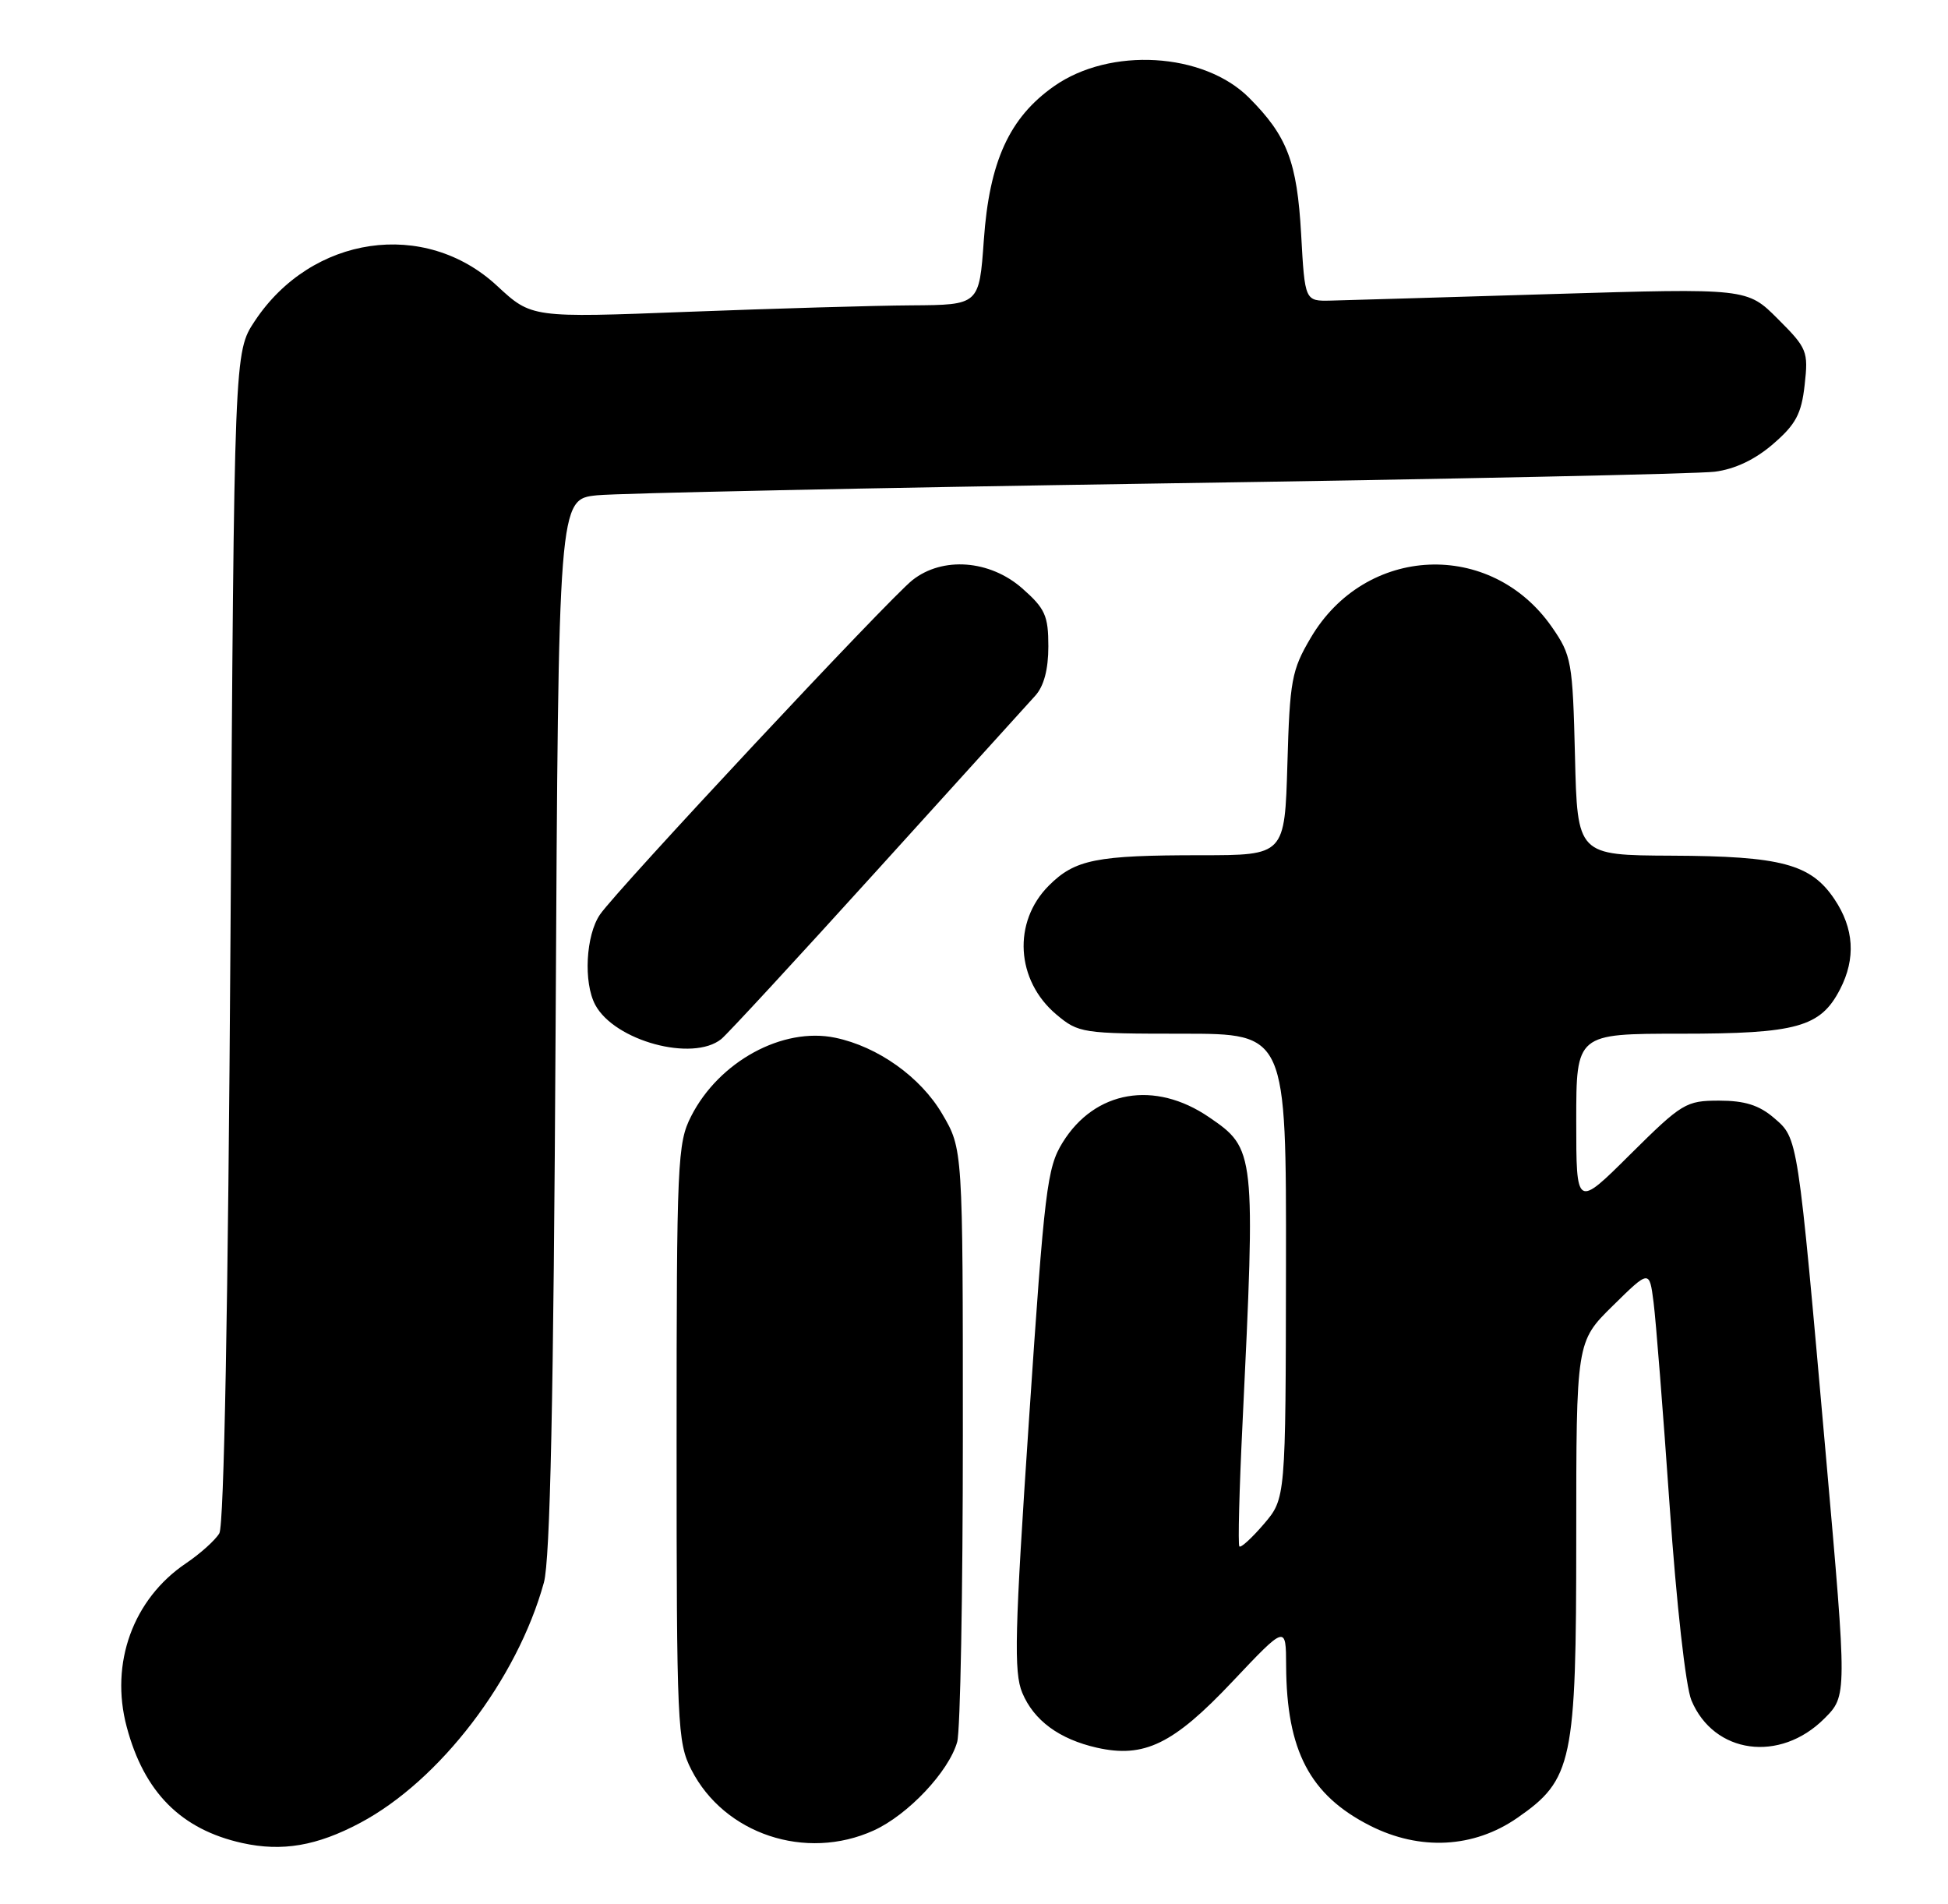 <?xml version="1.0" encoding="UTF-8" standalone="no"?>
<!DOCTYPE svg PUBLIC "-//W3C//DTD SVG 1.1//EN" "http://www.w3.org/Graphics/SVG/1.1/DTD/svg11.dtd" >
<svg xmlns="http://www.w3.org/2000/svg" xmlns:xlink="http://www.w3.org/1999/xlink" version="1.1" viewBox="0 0 262 256">
 <g >
 <path fill="currentColor"
d=" M 48.44 245.12 C 59.15 239.43 69.56 225.83 73.15 212.81 C 74.00 209.73 74.45 188.32 74.73 137.82 C 75.11 67.13 75.11 67.13 80.31 66.60 C 83.16 66.32 117.22 65.60 156.00 65.01 C 194.78 64.43 228.36 63.72 230.63 63.43 C 233.33 63.09 236.06 61.80 238.48 59.70 C 241.53 57.07 242.29 55.65 242.72 51.76 C 243.23 47.25 243.06 46.82 239.12 42.89 C 234.99 38.75 234.99 38.75 208.75 39.54 C 194.31 39.98 180.93 40.37 179.00 40.42 C 175.50 40.50 175.50 40.50 175.00 31.50 C 174.45 21.74 173.13 18.29 167.98 13.13 C 161.88 7.04 149.30 6.30 141.77 11.59 C 135.75 15.82 133.06 21.71 132.32 32.31 C 131.70 41.00 131.70 41.00 122.60 41.06 C 117.60 41.09 104.05 41.49 92.50 41.93 C 71.50 42.74 71.50 42.74 66.86 38.44 C 57.14 29.41 41.91 31.63 34.26 43.18 C 31.50 47.35 31.50 47.35 31.00 125.93 C 30.68 175.71 30.13 205.12 29.50 206.18 C 28.95 207.11 26.93 208.92 25.02 210.21 C 17.90 215.01 14.76 223.64 17.04 232.20 C 19.38 241.01 24.36 246.01 32.59 247.83 C 37.95 249.01 42.61 248.22 48.44 245.12 Z  M 117.51 246.14 C 122.13 244.04 127.62 238.21 128.74 234.23 C 129.16 232.73 129.50 214.18 129.50 193.00 C 129.50 154.50 129.50 154.50 126.72 149.78 C 123.81 144.82 118.06 140.73 112.33 139.54 C 105.27 138.07 96.71 142.73 92.96 150.09 C 91.11 153.70 91.00 156.19 91.00 194.00 C 91.00 231.95 91.10 234.29 92.98 237.96 C 97.40 246.63 108.37 250.29 117.51 246.14 Z  M 204.07 244.45 C 211.51 239.30 212.00 236.97 212.00 206.90 C 212.00 180.42 212.00 180.42 216.92 175.58 C 221.84 170.74 221.84 170.74 222.40 175.12 C 222.71 177.53 223.68 189.83 224.56 202.47 C 225.48 215.71 226.72 226.79 227.49 228.64 C 230.51 235.86 239.39 237.07 245.37 231.09 C 248.43 228.03 248.43 228.03 245.58 195.77 C 241.75 152.52 241.85 153.12 238.59 150.32 C 236.60 148.61 234.66 148.00 231.22 148.00 C 226.76 148.00 226.22 148.33 219.27 155.22 C 212.00 162.45 212.00 162.45 212.00 150.72 C 212.00 139.00 212.00 139.00 226.05 139.00 C 241.68 139.00 244.85 138.12 247.48 133.03 C 249.62 128.89 249.37 124.84 246.72 120.90 C 243.55 116.18 239.57 115.12 224.83 115.06 C 212.15 115.00 212.15 115.00 211.83 101.66 C 211.52 88.98 211.36 88.12 208.74 84.34 C 200.53 72.51 183.63 73.26 176.28 85.78 C 173.72 90.12 173.47 91.49 173.15 102.75 C 172.79 115.00 172.79 115.00 161.52 115.00 C 147.43 115.00 144.58 115.57 141.06 119.09 C 136.17 123.99 136.63 131.83 142.08 136.42 C 145.06 138.92 145.57 139.00 159.08 139.00 C 173.00 139.00 173.00 139.00 172.96 170.25 C 172.92 201.50 172.92 201.50 169.98 204.94 C 168.36 206.83 166.88 208.18 166.69 207.94 C 166.49 207.70 166.68 200.30 167.11 191.50 C 168.88 154.82 168.84 154.48 162.62 150.23 C 155.31 145.23 147.25 146.62 142.92 153.63 C 140.82 157.02 140.48 159.87 138.40 190.85 C 136.47 219.50 136.34 224.87 137.49 227.62 C 139.05 231.35 142.46 233.86 147.53 235.01 C 153.89 236.44 157.82 234.53 165.73 226.15 C 172.96 218.50 172.96 218.50 172.98 224.00 C 173.04 235.42 176.17 241.38 184.26 245.49 C 190.97 248.89 198.21 248.51 204.07 244.45 Z  M 97.01 139.72 C 97.84 139.05 107.28 128.82 117.99 117.00 C 128.70 105.17 138.26 94.63 139.23 93.56 C 140.40 92.28 141.00 90.02 141.00 86.92 C 141.00 82.78 140.57 81.83 137.47 79.10 C 133.12 75.29 126.78 74.81 122.73 78.00 C 119.58 80.47 83.03 119.58 80.70 122.97 C 78.79 125.75 78.45 132.11 80.06 135.12 C 82.66 139.97 93.16 142.82 97.01 139.72 Z "/>
</g>
</svg>